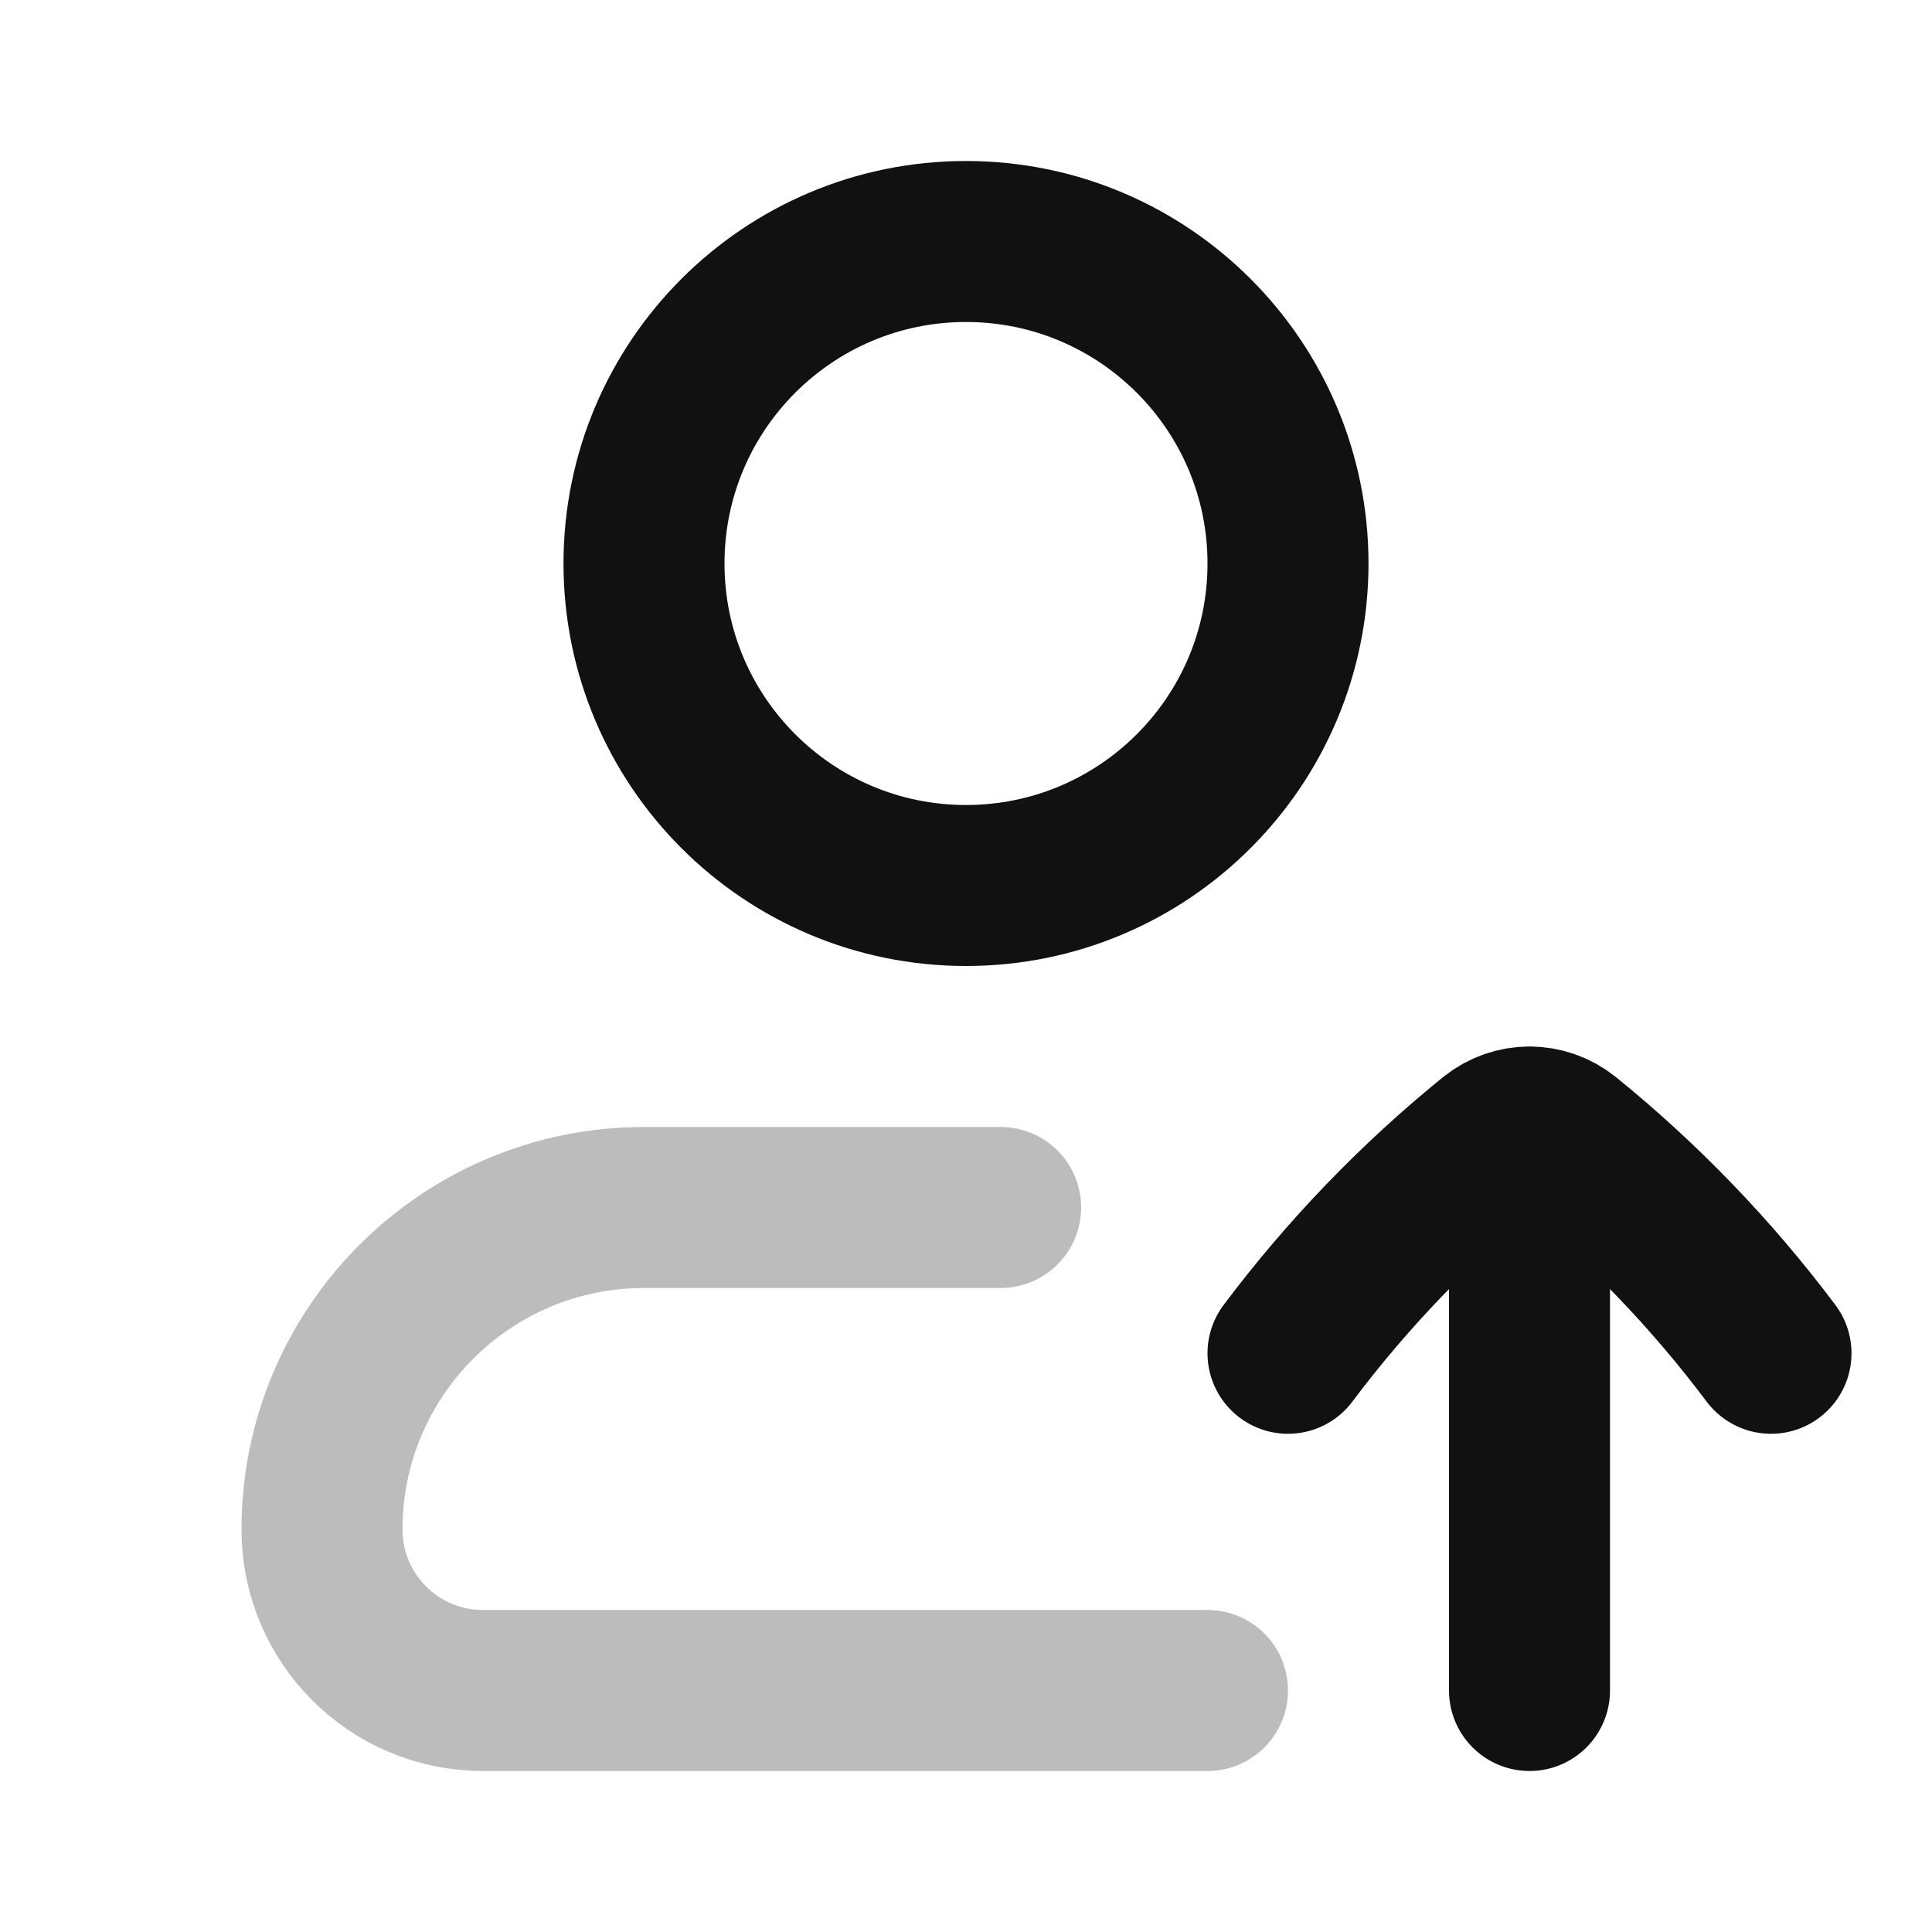 <svg width="24" height="24" viewBox="0 0 24 24" fill="none" xmlns="http://www.w3.org/2000/svg">
<path opacity="0.28" d="M15 21H6C4.895 21 4 20.105 4 19C4 16.791 5.791 15 8 15H12.43" stroke="#111111" stroke-width="2" stroke-linecap="round" stroke-linejoin="round"/>
<path d="M22 16.811C21.26 15.825 20.401 14.933 19.444 14.157C19.314 14.053 19.157 14 19 14M16 16.811C16.74 15.825 17.599 14.933 18.556 14.157C18.686 14.053 18.843 14 19 14M19 14V21M16 7C16 9.209 14.209 11 12 11C9.791 11 8 9.209 8 7C8 4.791 9.791 3 12 3C14.209 3 16 4.791 16 7Z" stroke="#111111" stroke-width="2" stroke-linecap="round" stroke-linejoin="round"/>
</svg>
